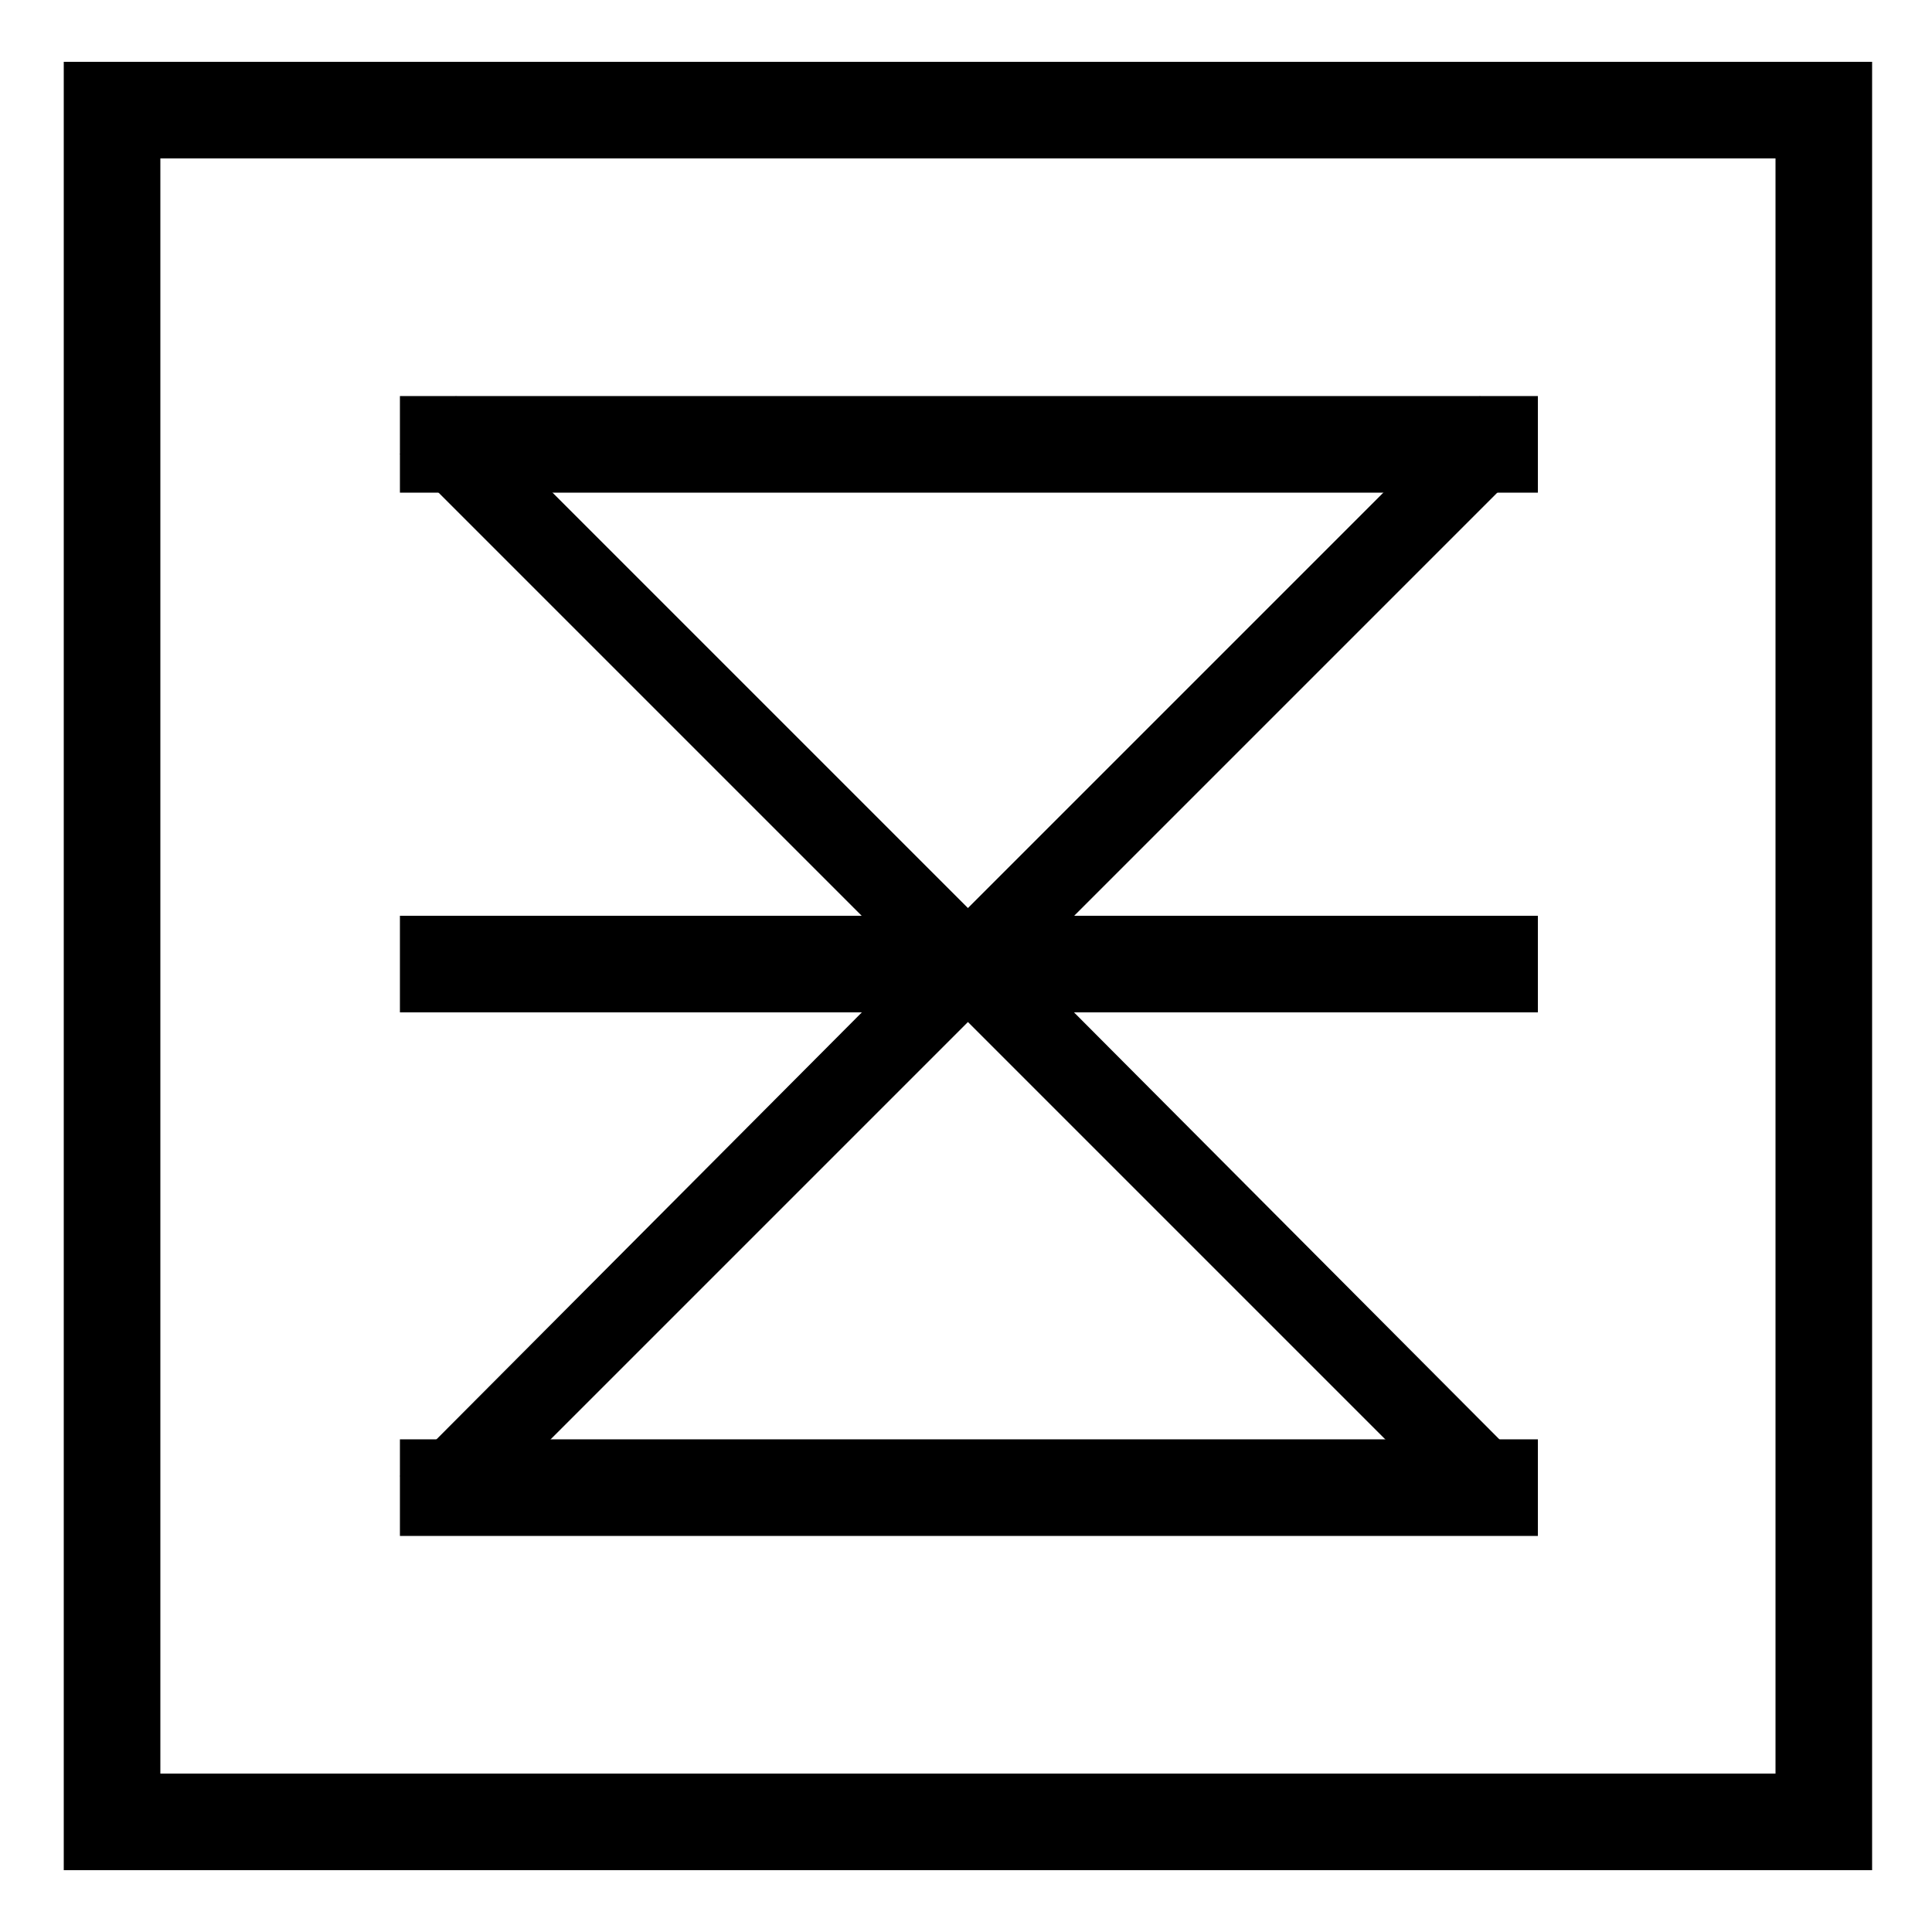 <?xml version="1.0" encoding="utf-8"?>
<!-- Generator: Adobe Illustrator 19.1.0, SVG Export Plug-In . SVG Version: 6.00 Build 0)  -->
<svg version="1.1" xmlns="http://www.w3.org/2000/svg" xmlns:xlink="http://www.w3.org/1999/xlink" x="0px" y="0px"
	 viewBox="0 0 100 100" style="enable-background:new 0 0 100 100;" xml:space="preserve">
<g id="Box">
	<path d="M91.9,8.2v83.6H8.3V8.2H91.9 M96.9,3.2H3.3v93.6h93.6V3.2L96.9,3.2z"/>
</g>
<g id="Open">
	<g>
		<rect x="20.7" y="74.5" width="58.9" height="5"/>
	</g>
	<g>
		<rect x="20.7" y="47.4" width="58.9" height="5"/>
	</g>
	<g>
		<rect x="20.7" y="20.5" width="58.9" height="5"/>
	</g>
</g>
<g id="Close">
	<polygon points="79.5,23.5 76.6,20.5 50.1,47 23.6,20.5 20.7,23.5 47.1,49.9 20.7,76.4 23.6,79.4 50.1,52.9 76.6,79.4 79.5,76.4 
		53.1,49.9 	"/>
</g>
</svg>

